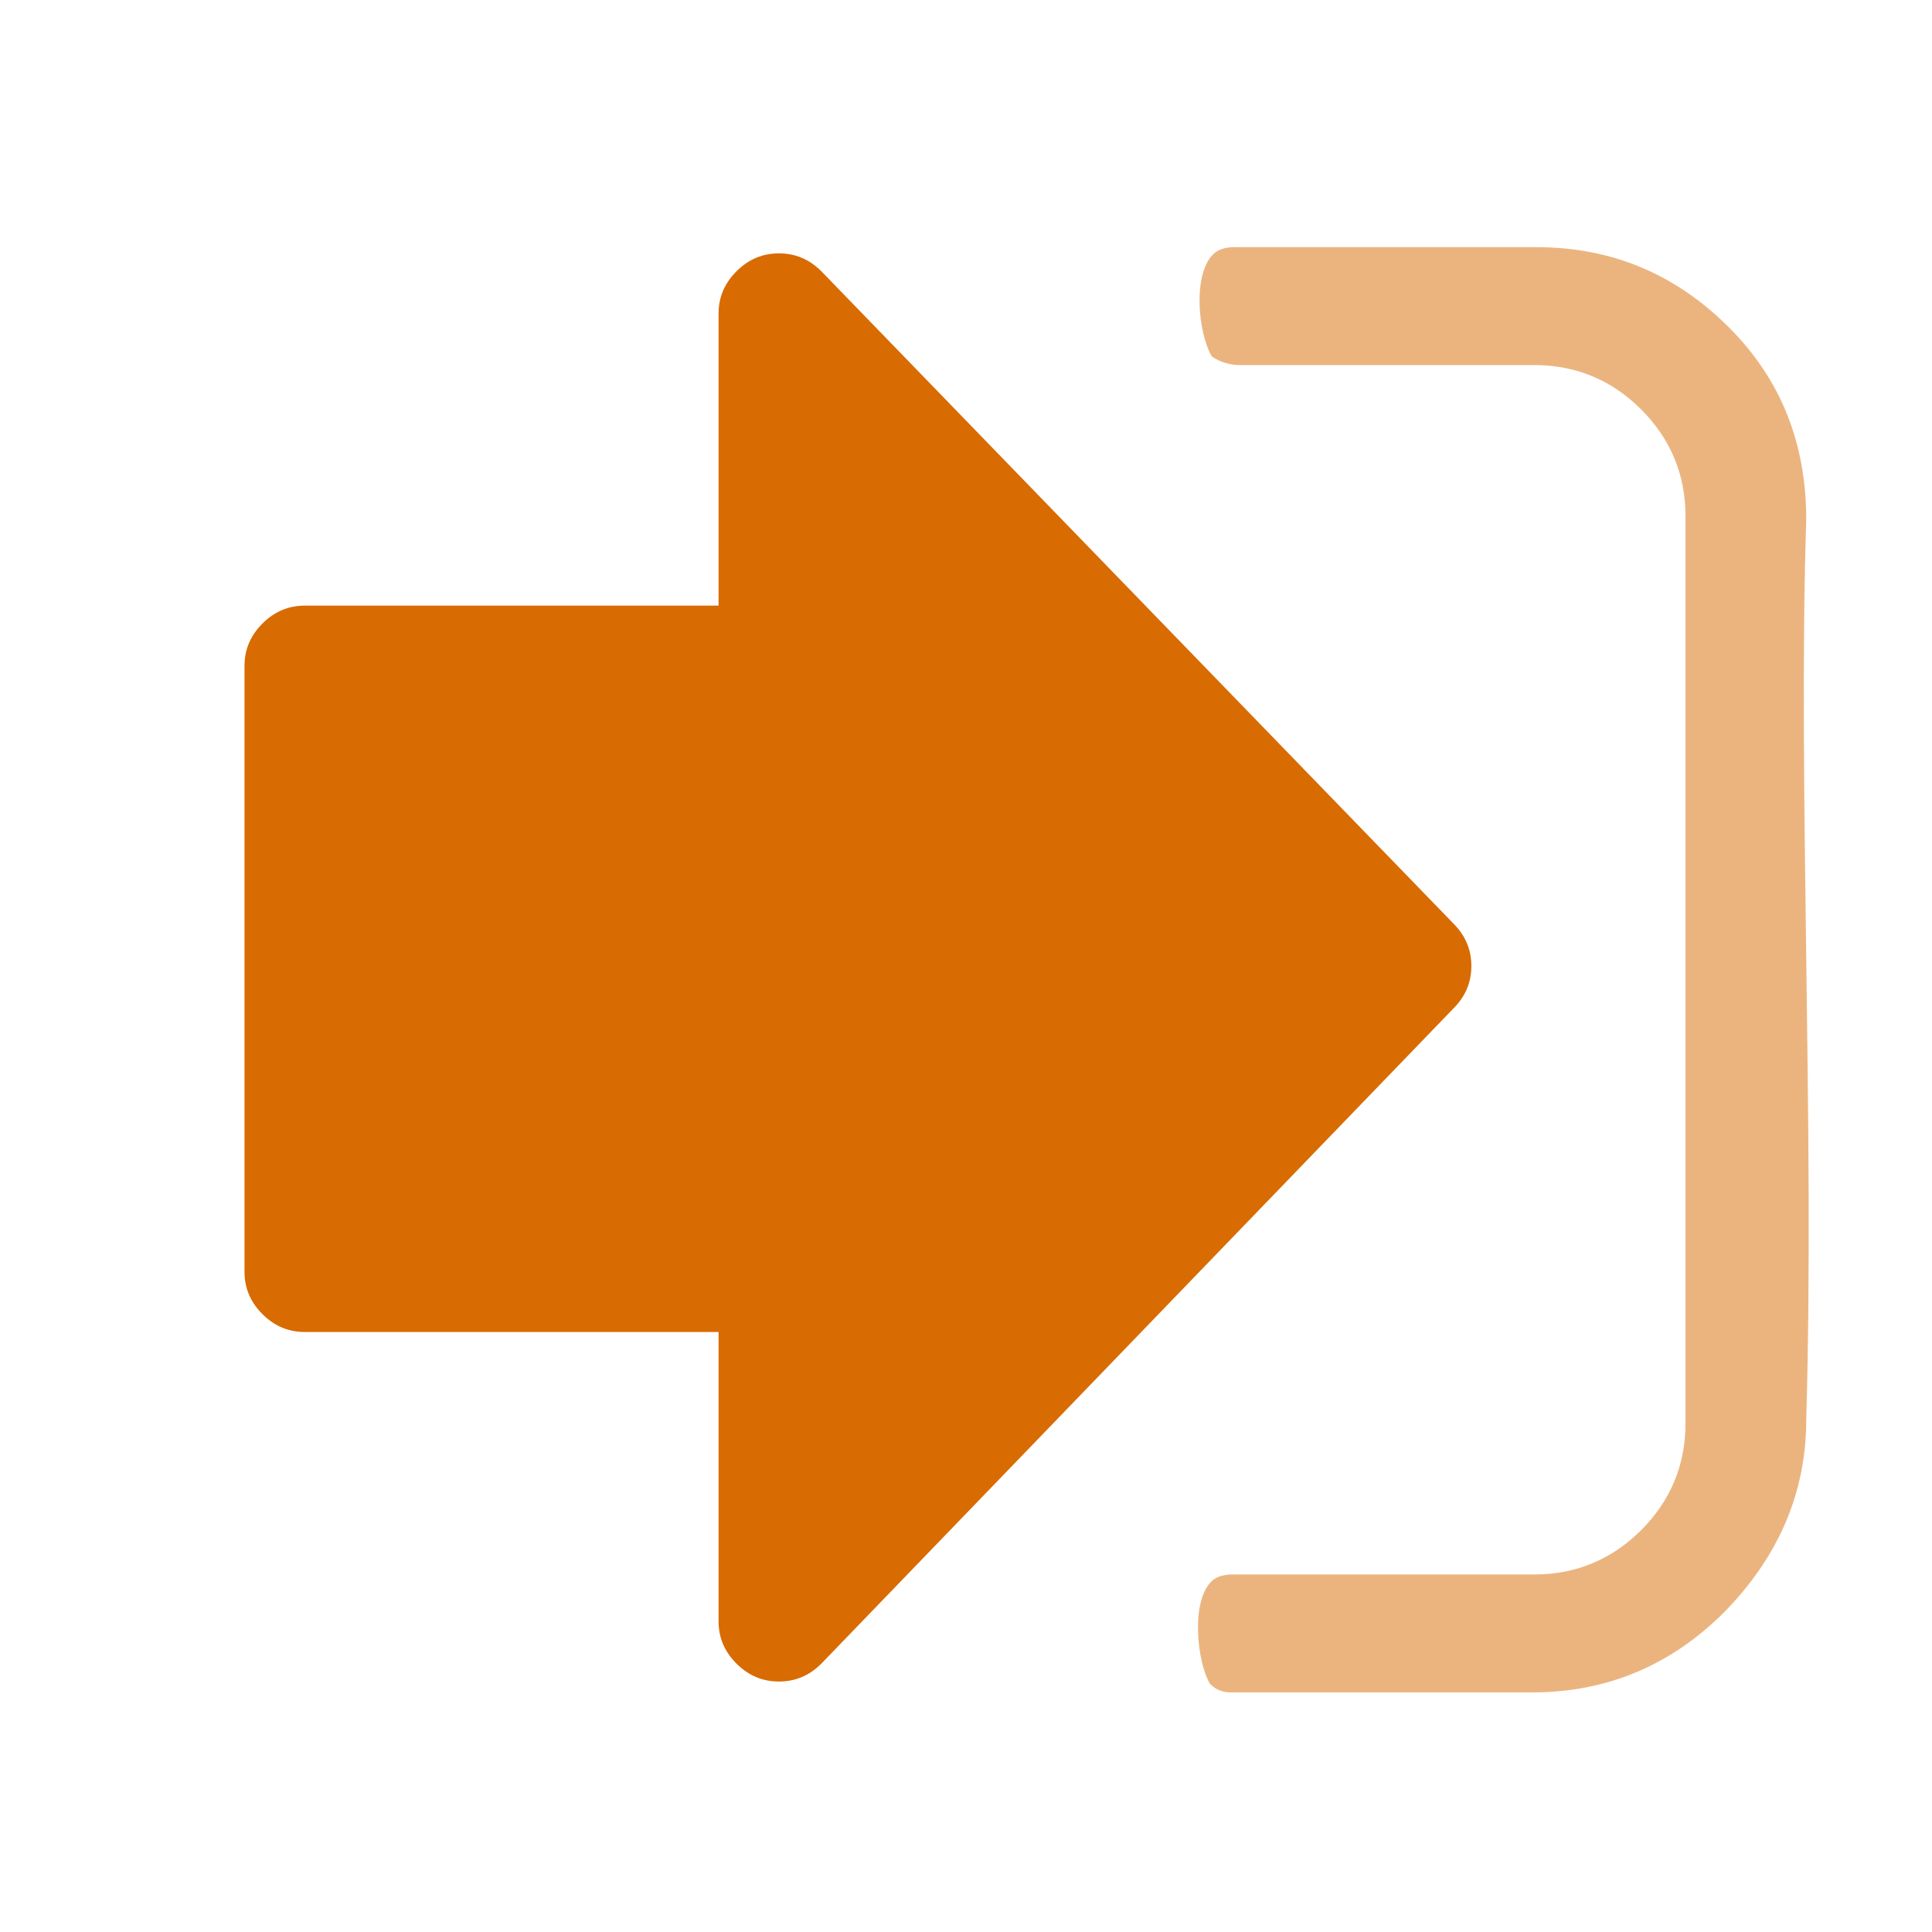 <svg viewBox="0 0 2048 2048" height="16px" width="16px" xmlns="http://www.w3.org/2000/svg">
    <path fill="#d86b01"
          d="m1559.7 1024c0 17-6 32-19 45l-670 694.48c-13 13-28 19-45 19s-32-6-45-19-19-28-19-45v-306.48h-438.52c-17 0-32-6-45-19s-19-28-19-45v-642c0-17 6-32 19-45s28-19 45-19h438.52v-309.41c0-17 6-32 19-45s28-19 45-19 32 6 45 19l670 691.41c13 13 19 28 19 45z"/>
    <path d="m1914.7 1505c0 79-31 147-87 204-56 56-124 85-203 85h-320c-9 0-16-3-22-9-14-23-21-90 3-110 5-4 12-6 21-6h320c44 0 82-16 113-47s47-69 47-113v-962c0-44-16-82-47-113s-69-47-113-47h-312c-11 0-21-3-30-9-15-25-21-90 3-110 5-4 12-6 21-6h320c79 0 147 28 204 85 56 56 82 124 82 204-9 272 9 649 0 954z"
          fill-opacity=".5" fill="#d86b01"/>
</svg>
